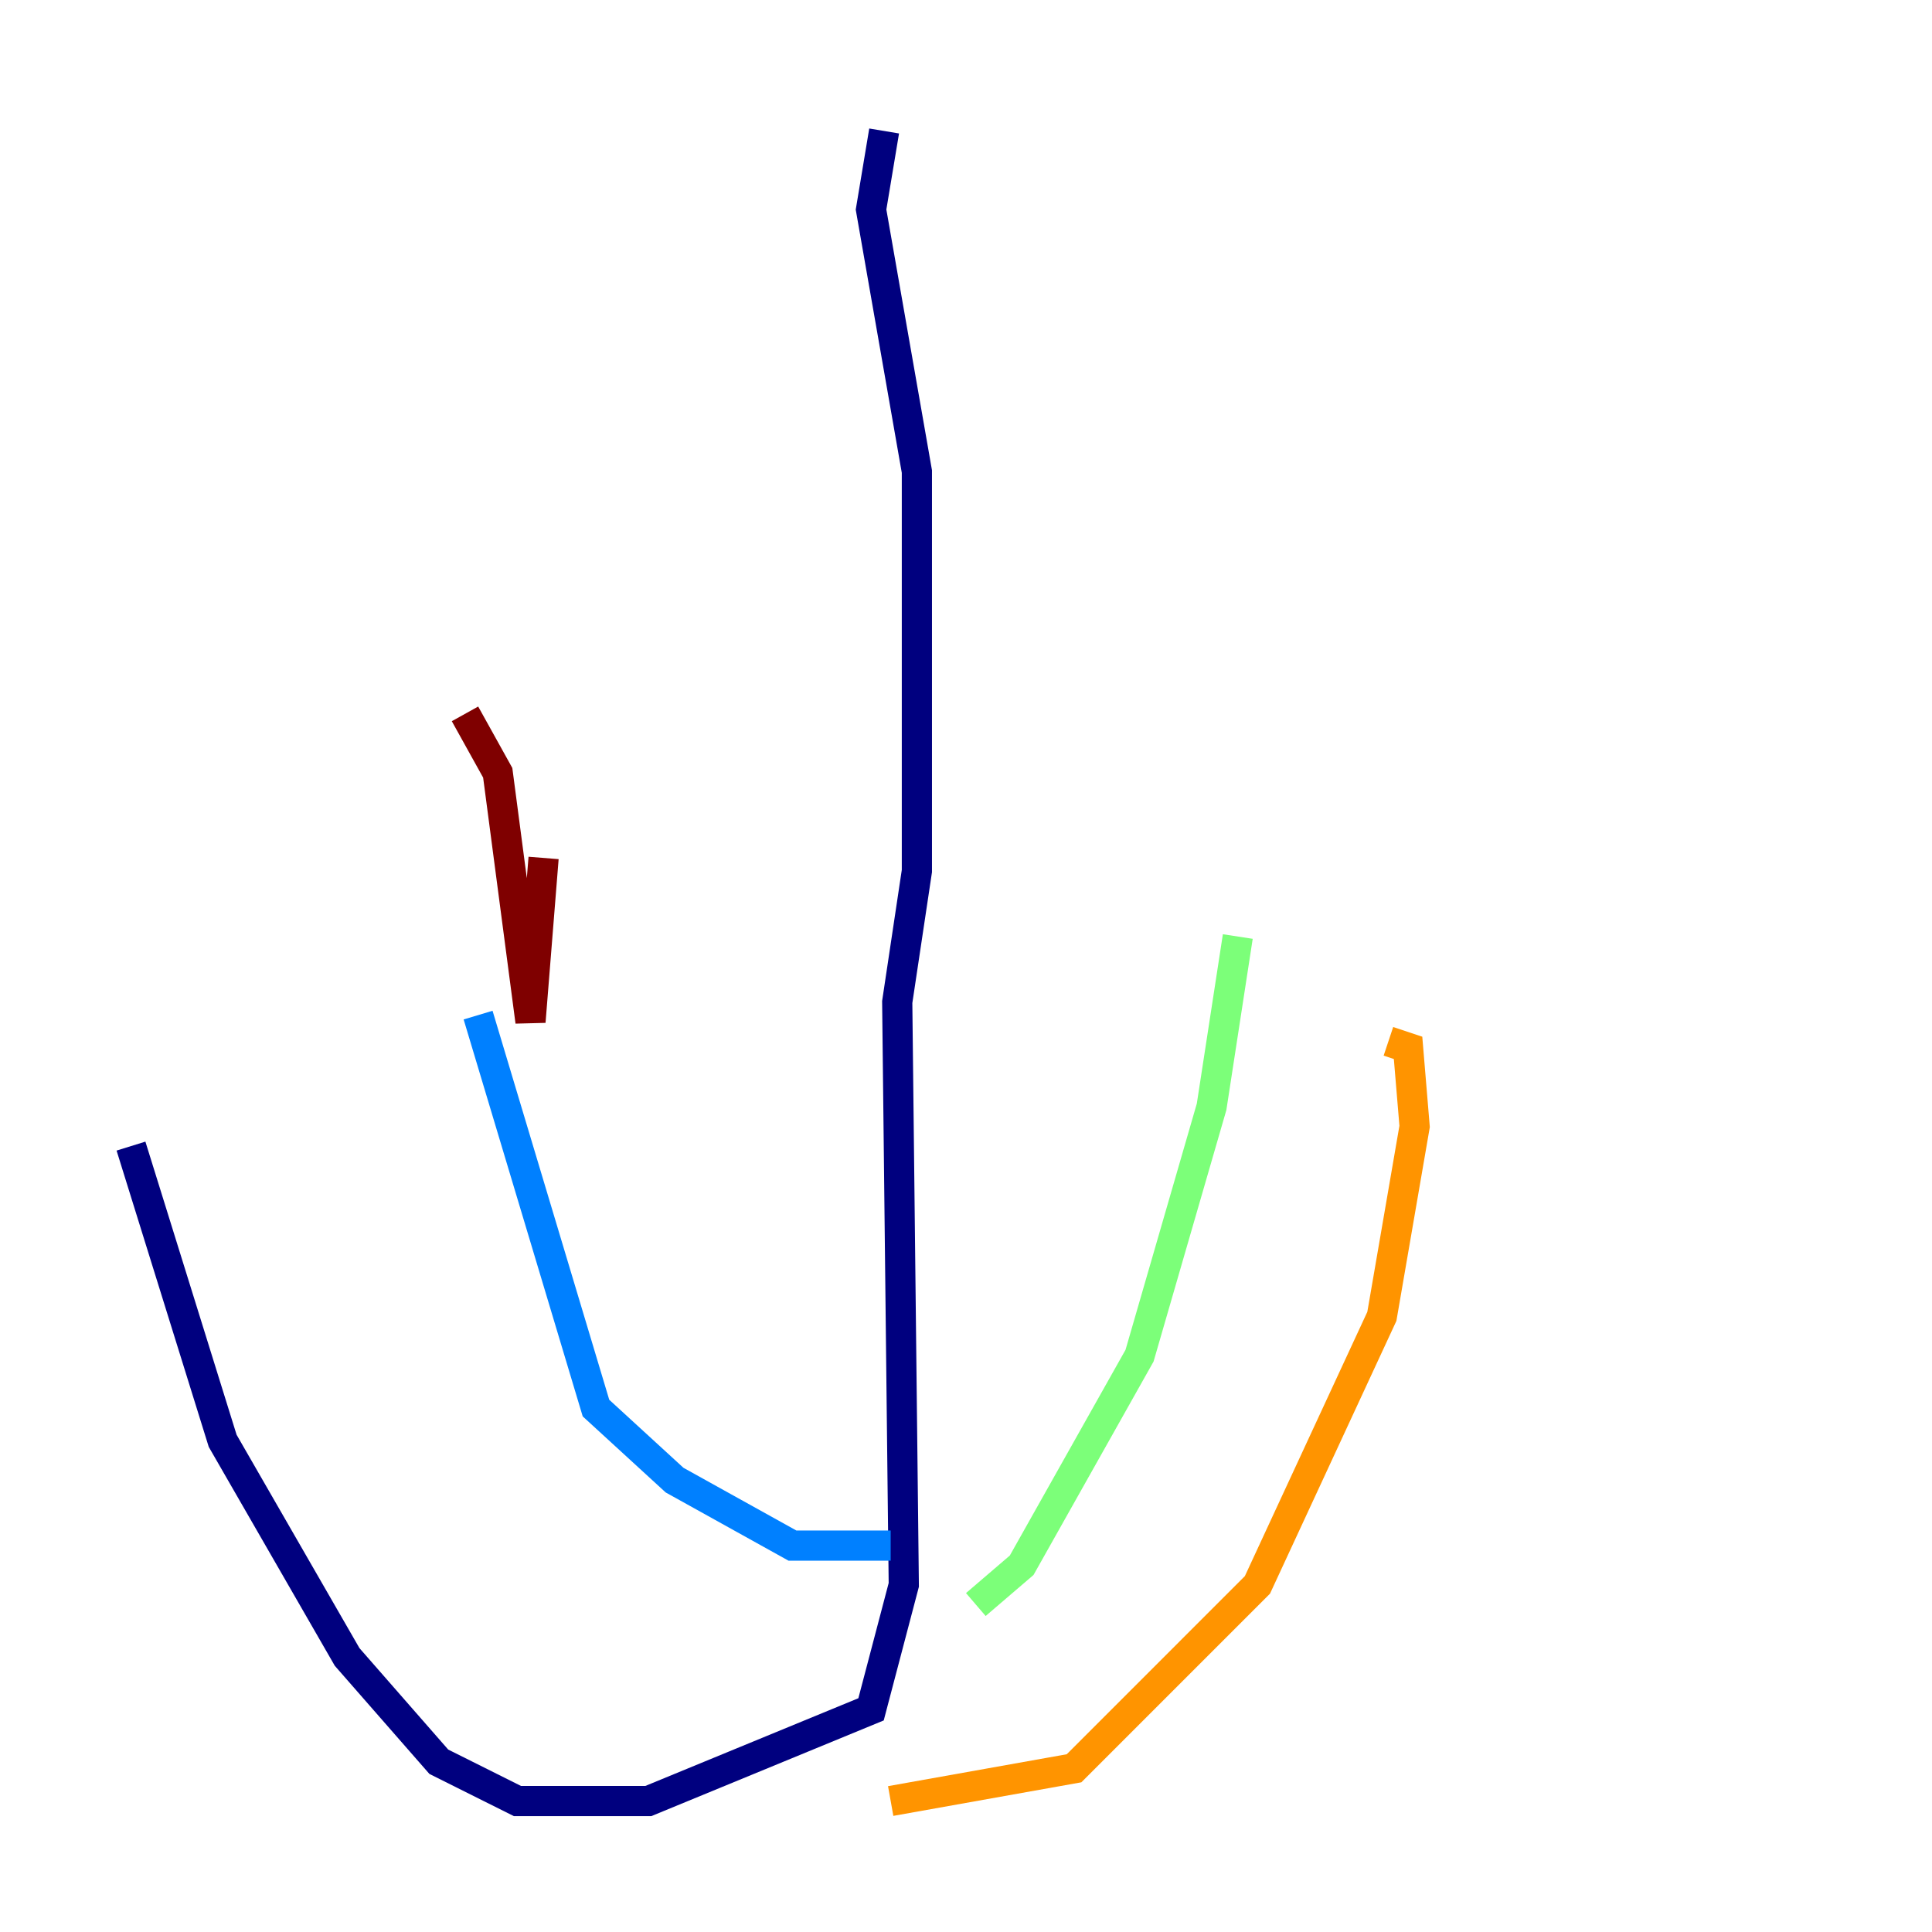<?xml version="1.0" encoding="utf-8" ?>
<svg baseProfile="tiny" height="128" version="1.2" viewBox="0,0,128,128" width="128" xmlns="http://www.w3.org/2000/svg" xmlns:ev="http://www.w3.org/2001/xml-events" xmlns:xlink="http://www.w3.org/1999/xlink"><defs /><polyline fill="none" points="58.576,8.678 57.709,13.885 60.746,31.241 60.746,57.709 59.444,66.386 59.878,105.003 57.709,113.248 42.956,119.322 34.278,119.322 29.071,116.719 22.997,109.776 14.752,95.458 8.678,75.932" stroke="#00007f" stroke-width="2" /><polyline fill="none" points="31.675,67.254 39.485,93.288 44.691,98.061 52.502,102.4 59.01,102.4" stroke="#0080ff" stroke-width="2" /><polyline fill="none" points="64.651,106.305 67.688,103.702 75.498,89.817 80.271,73.329 82.007,62.047" stroke="#7cff79" stroke-width="2" /><polyline fill="none" points="59.01,119.322 71.159,117.153 83.308,105.003 91.552,87.214 93.722,74.63 93.288,69.424 91.986,68.99" stroke="#ff9400" stroke-width="2" /><polyline fill="none" points="30.807,47.295 32.976,51.2 35.146,67.688 36.014,56.841" stroke="#7f0000" stroke-width="2" /></svg>